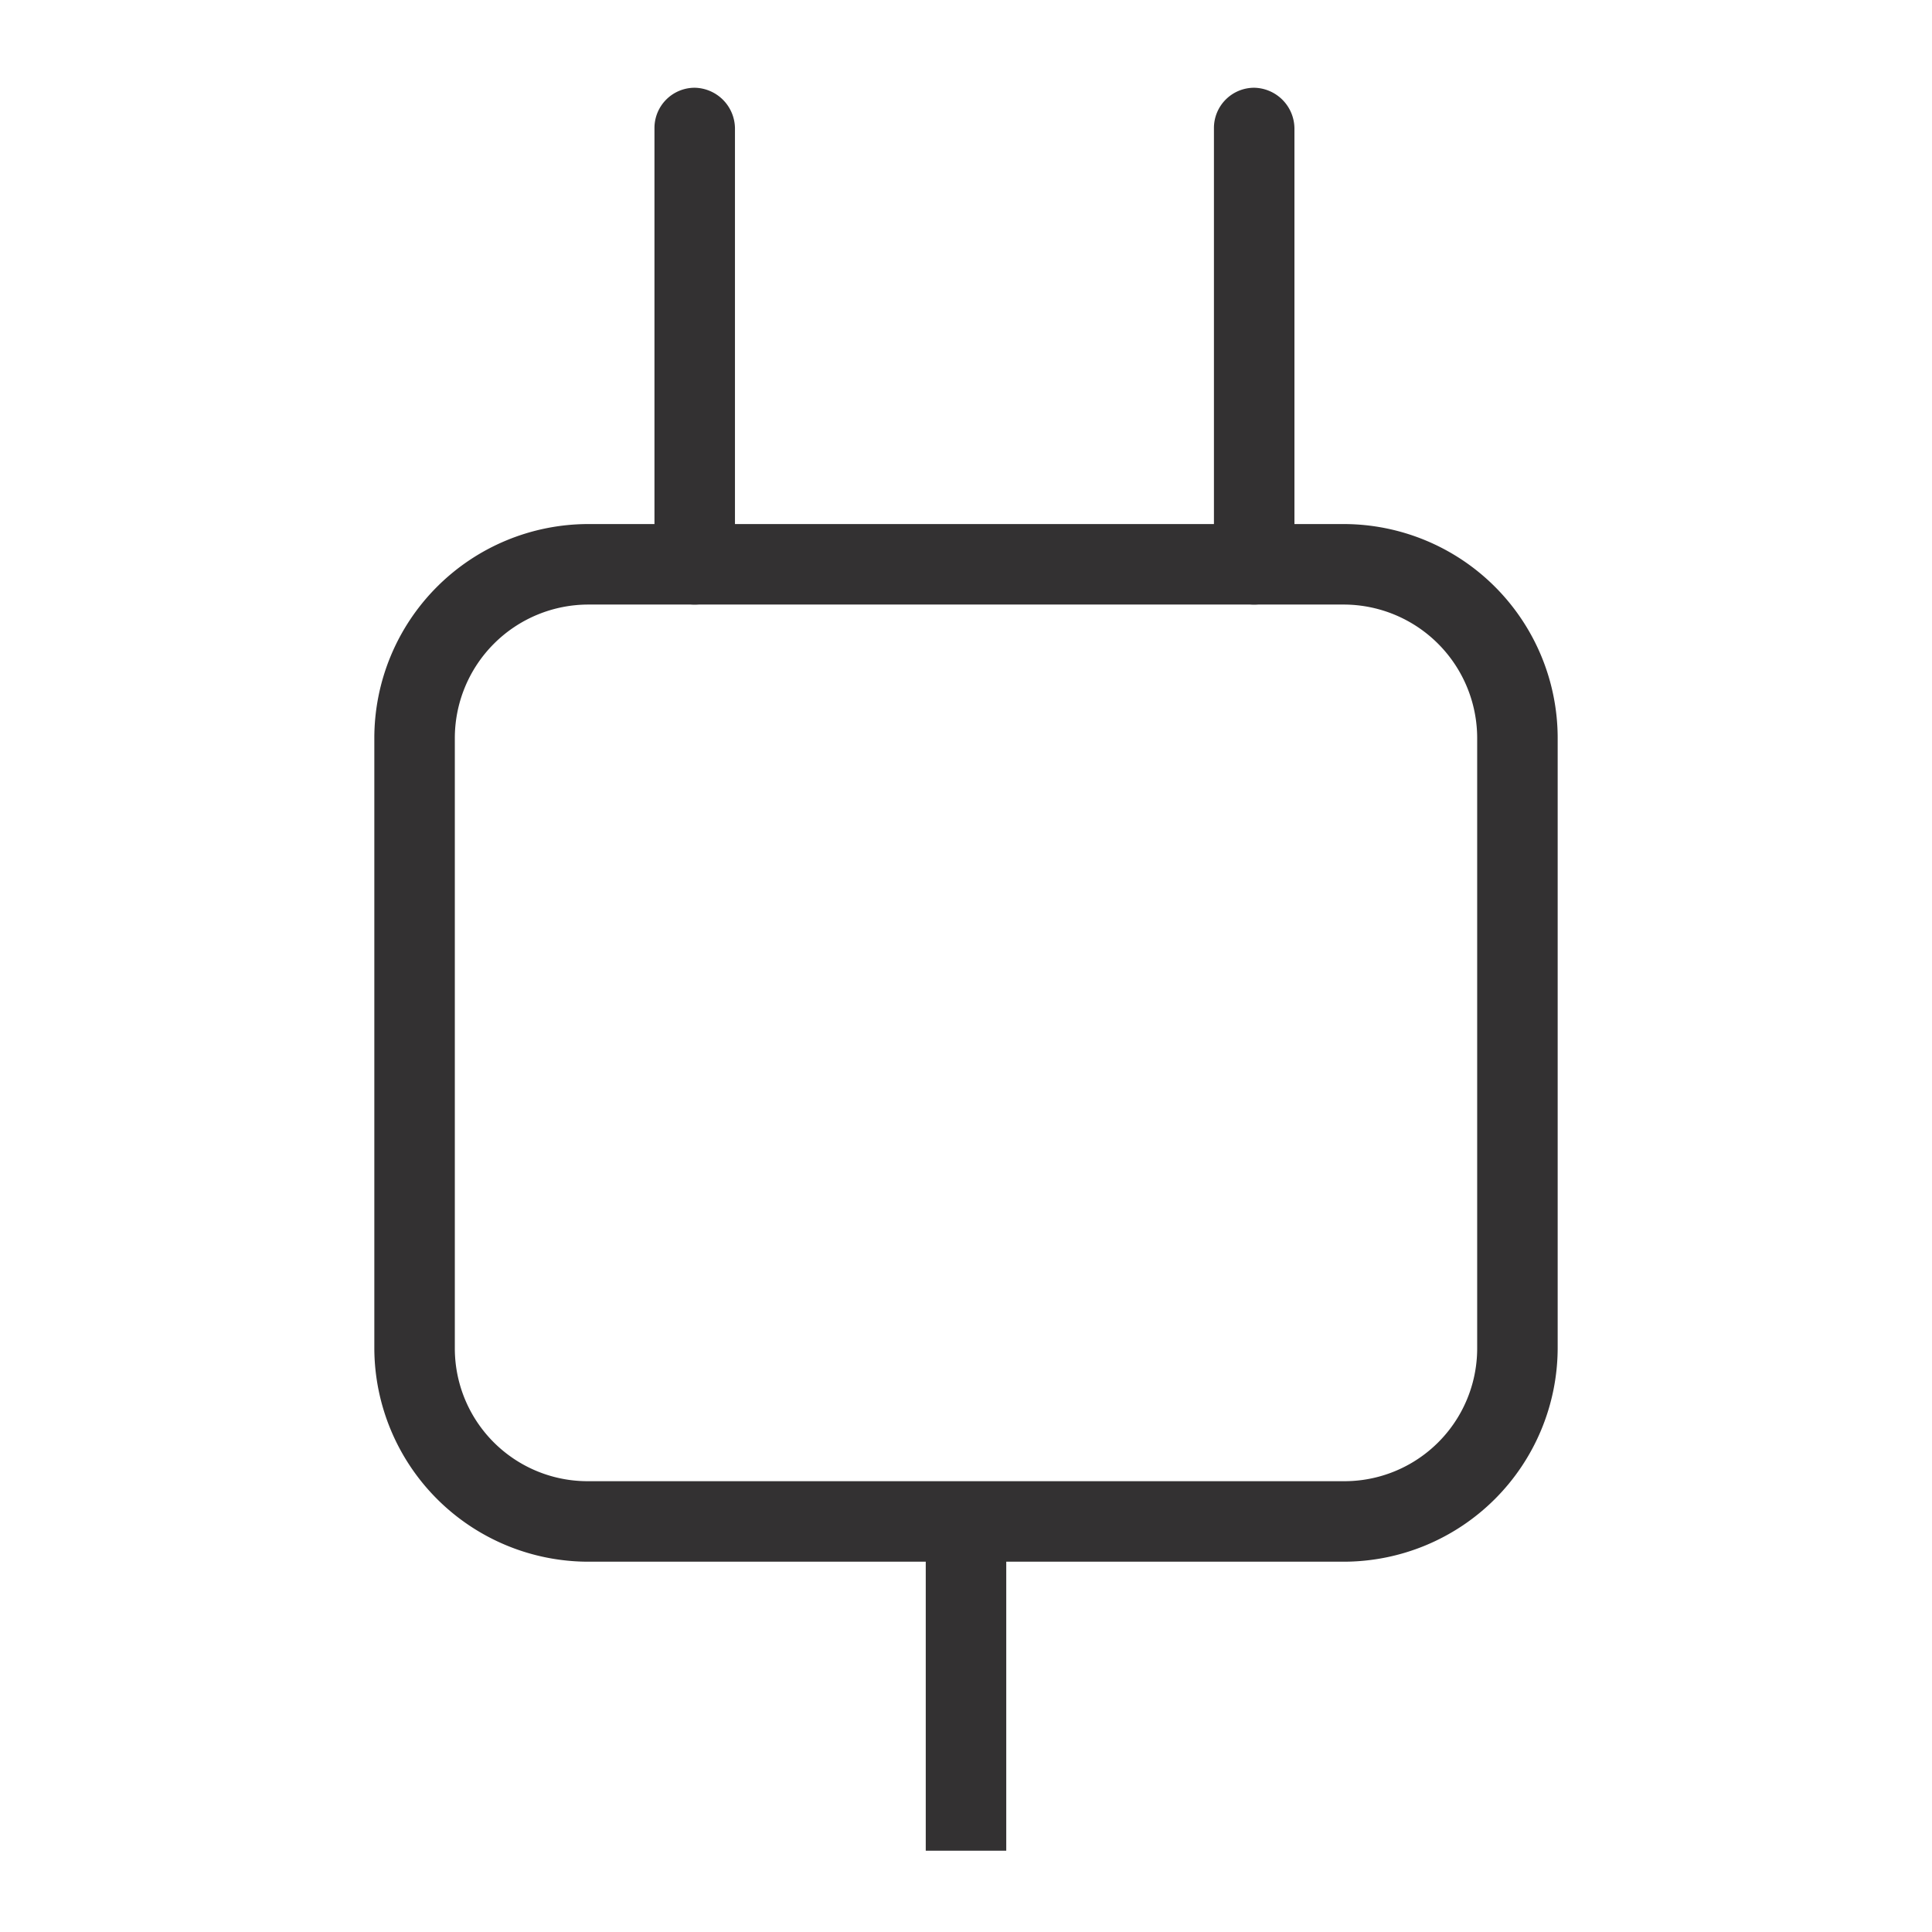 <svg id="Layer_1" data-name="Layer 1" xmlns="http://www.w3.org/2000/svg" viewBox="0 0 24 24"><defs><style>.cls-1{fill:#333132;}</style></defs><path class="cls-1" d="M16.69,19.4H7.31a2.66,2.66,0,0,1-2.66-2.65V9.17A2.66,2.66,0,0,1,7.31,6.51h9.38a2.66,2.66,0,0,1,2.66,2.66v7.58A2.66,2.66,0,0,1,16.69,19.4ZM7.31,7.51A1.66,1.66,0,0,0,5.65,9.17v7.58A1.65,1.65,0,0,0,7.31,18.4h9.38a1.65,1.65,0,0,0,1.66-1.65V9.17a1.66,1.66,0,0,0-1.66-1.66Z"/><rect class="cls-1" x="11.5" y="18.9" width="1" height="4.09"/><path class="cls-1" d="M8.63,7.51a.5.5,0,0,1-.5-.5V1.59a.5.5,0,0,1,.5-.5.51.51,0,0,1,.5.5V7A.5.5,0,0,1,8.63,7.51Z"/><path class="cls-1" d="M15.58,7.51a.5.5,0,0,1-.5-.5V1.59a.5.5,0,0,1,.5-.5.51.51,0,0,1,.5.5V7A.5.5,0,0,1,15.58,7.51Z"/></svg>